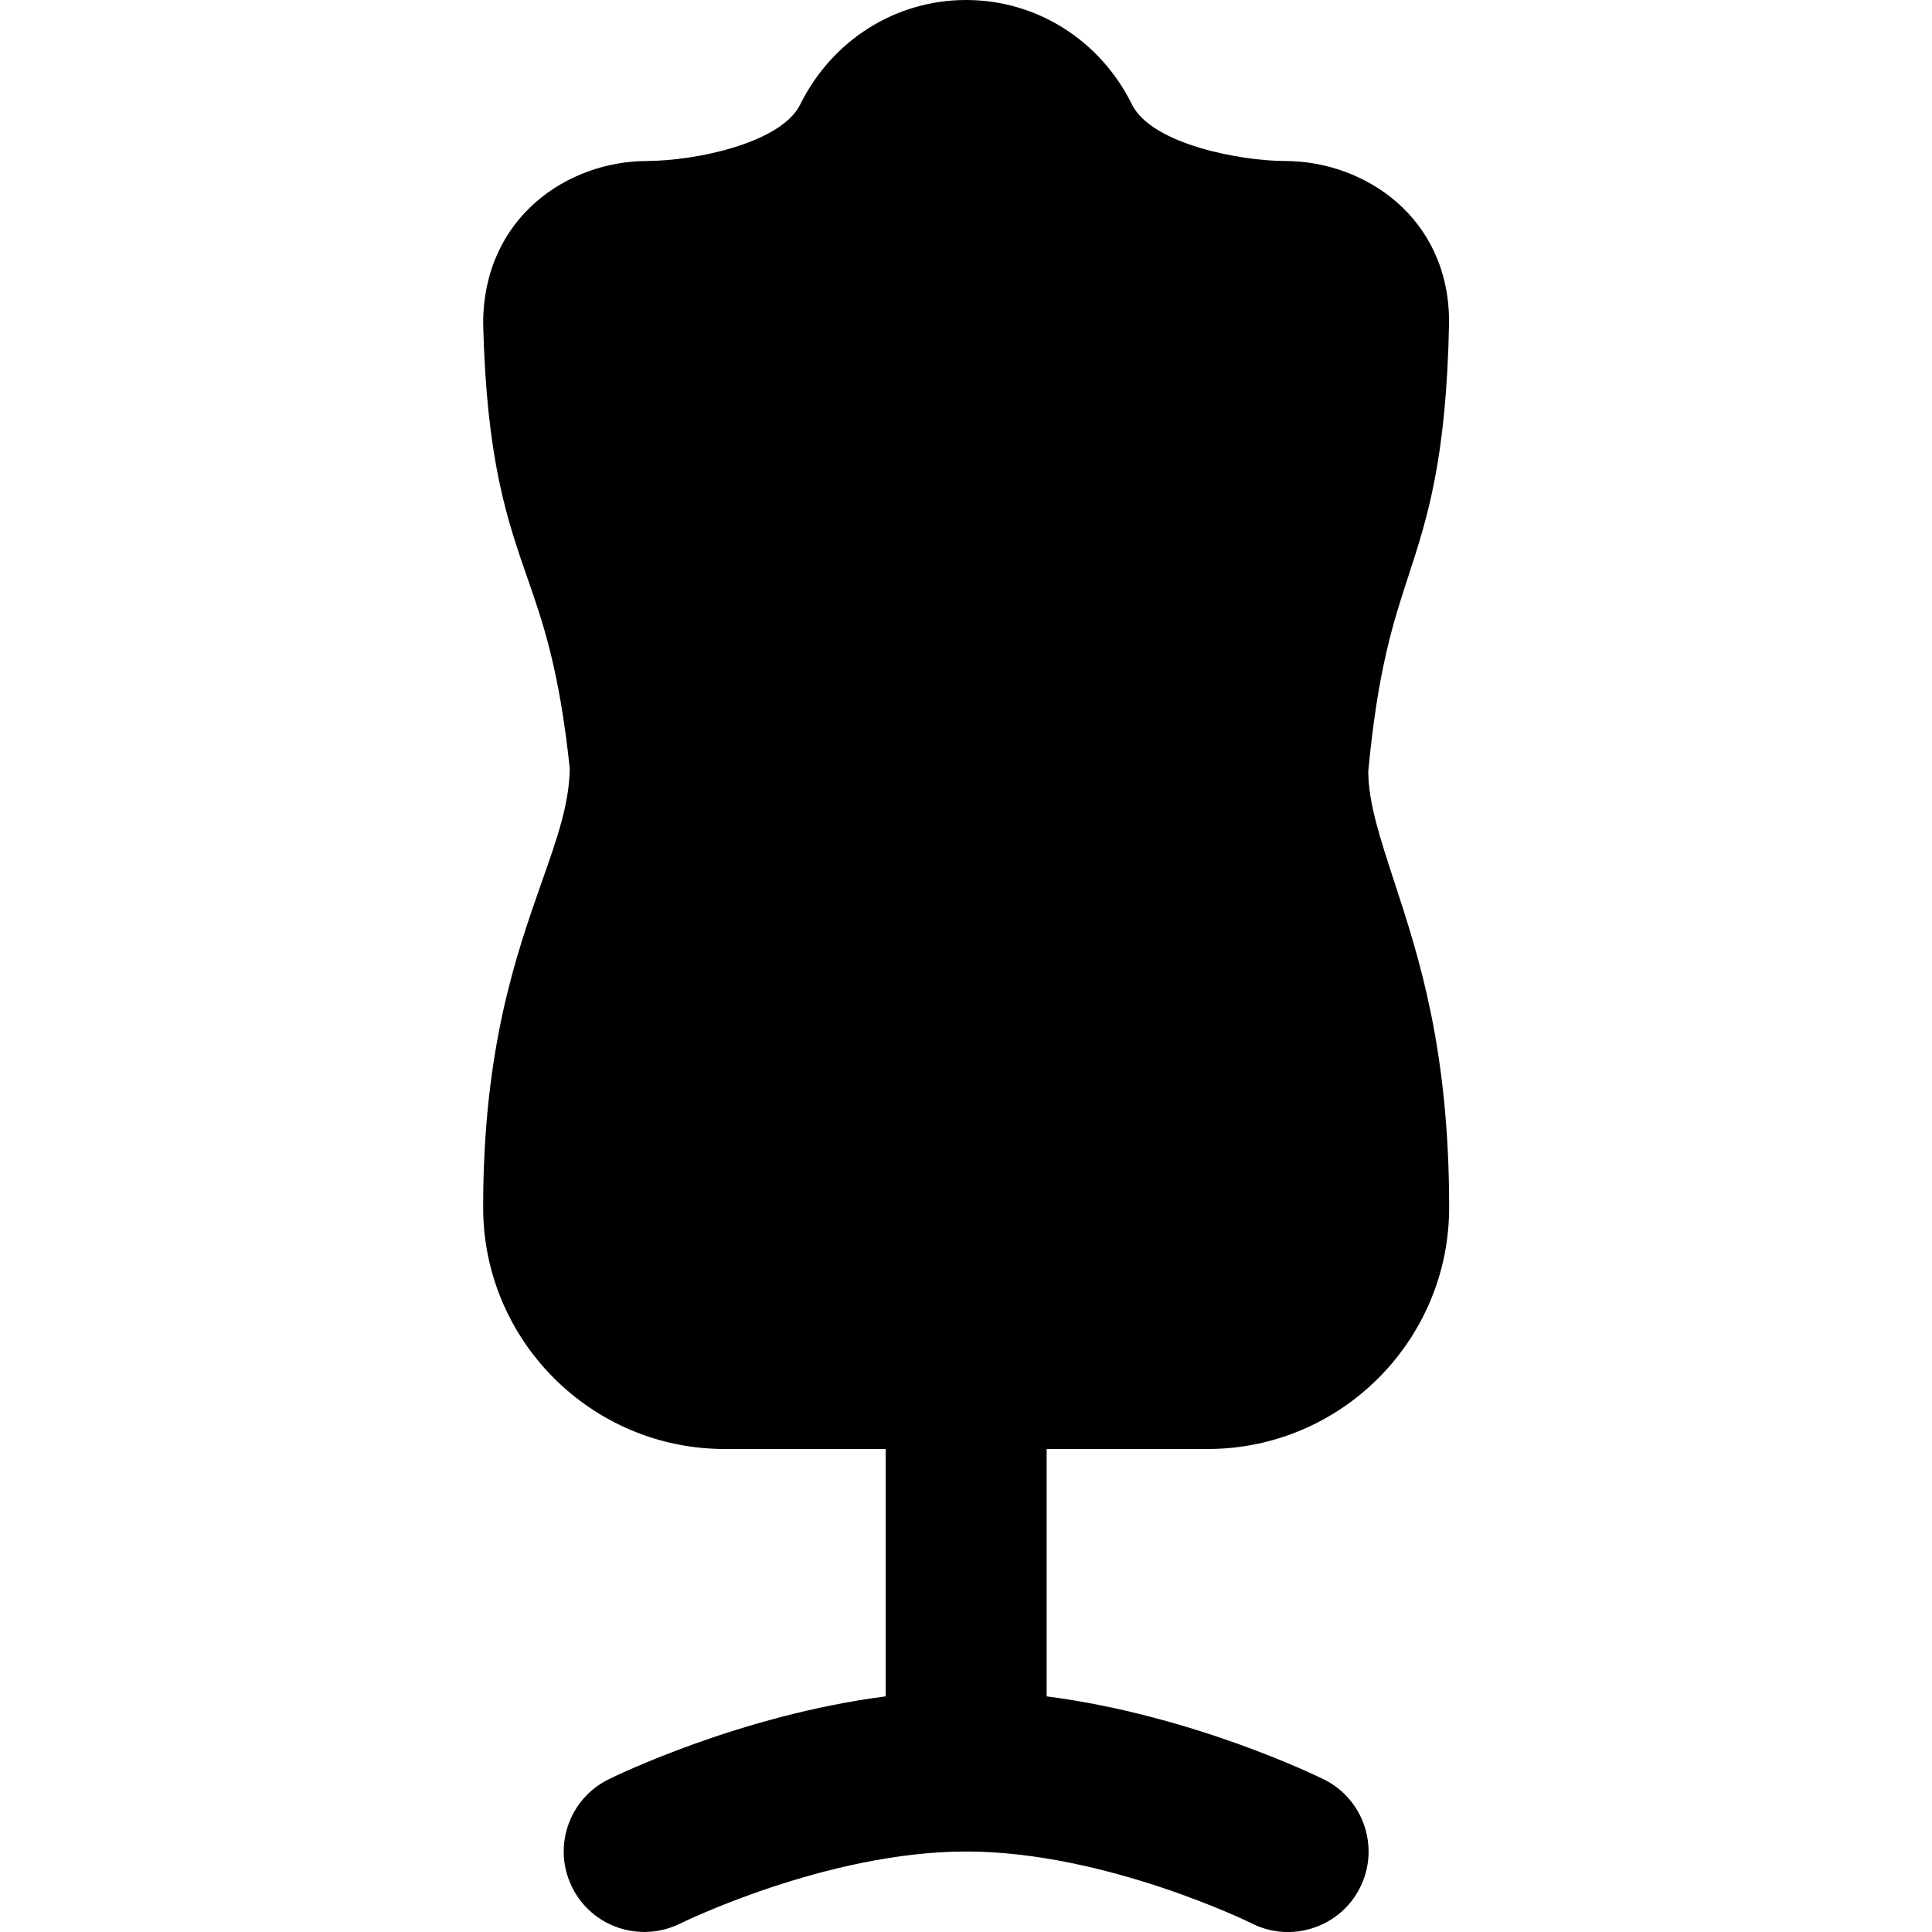 <svg id="Layer_1" viewBox="0 0 24 24" xmlns="http://www.w3.org/2000/svg" data-name="Layer 1"><path d="m16.996 9.593c.119-1.274.312-1.864.499-2.435.233-.714.474-1.452.506-3.158 0-1.299-1.05-2-2.039-2-.542 0-1.655-.206-1.9-.702-.396-.801-1.186-1.298-2.061-1.298s-1.665.498-2.061 1.299c-.233.471-1.274.697-1.9.701-.988 0-2.039.701-2.038 2.024.042 1.698.3 2.438.549 3.154.195.559.396 1.137.527 2.369-.009.447-.151.849-.344 1.398-.326.927-.732 2.081-.732 4.055 0 1.654 1.346 3 3 3h2v3.073c-1.816.234-3.371.995-3.447 1.033-.493.247-.693.846-.447 1.34s.844.693 1.34.45c.018-.01 1.824-.896 3.554-.896s3.536.886 3.554.896c.484.243 1.093.049 1.34-.45.246-.494.046-1.093-.447-1.34-.076-.038-1.631-.799-3.447-1.033v-3.073h2c1.654 0 3-1.346 3-3 0-1.962-.375-3.11-.677-4.033-.188-.574-.323-.989-.328-1.374z"/></svg>